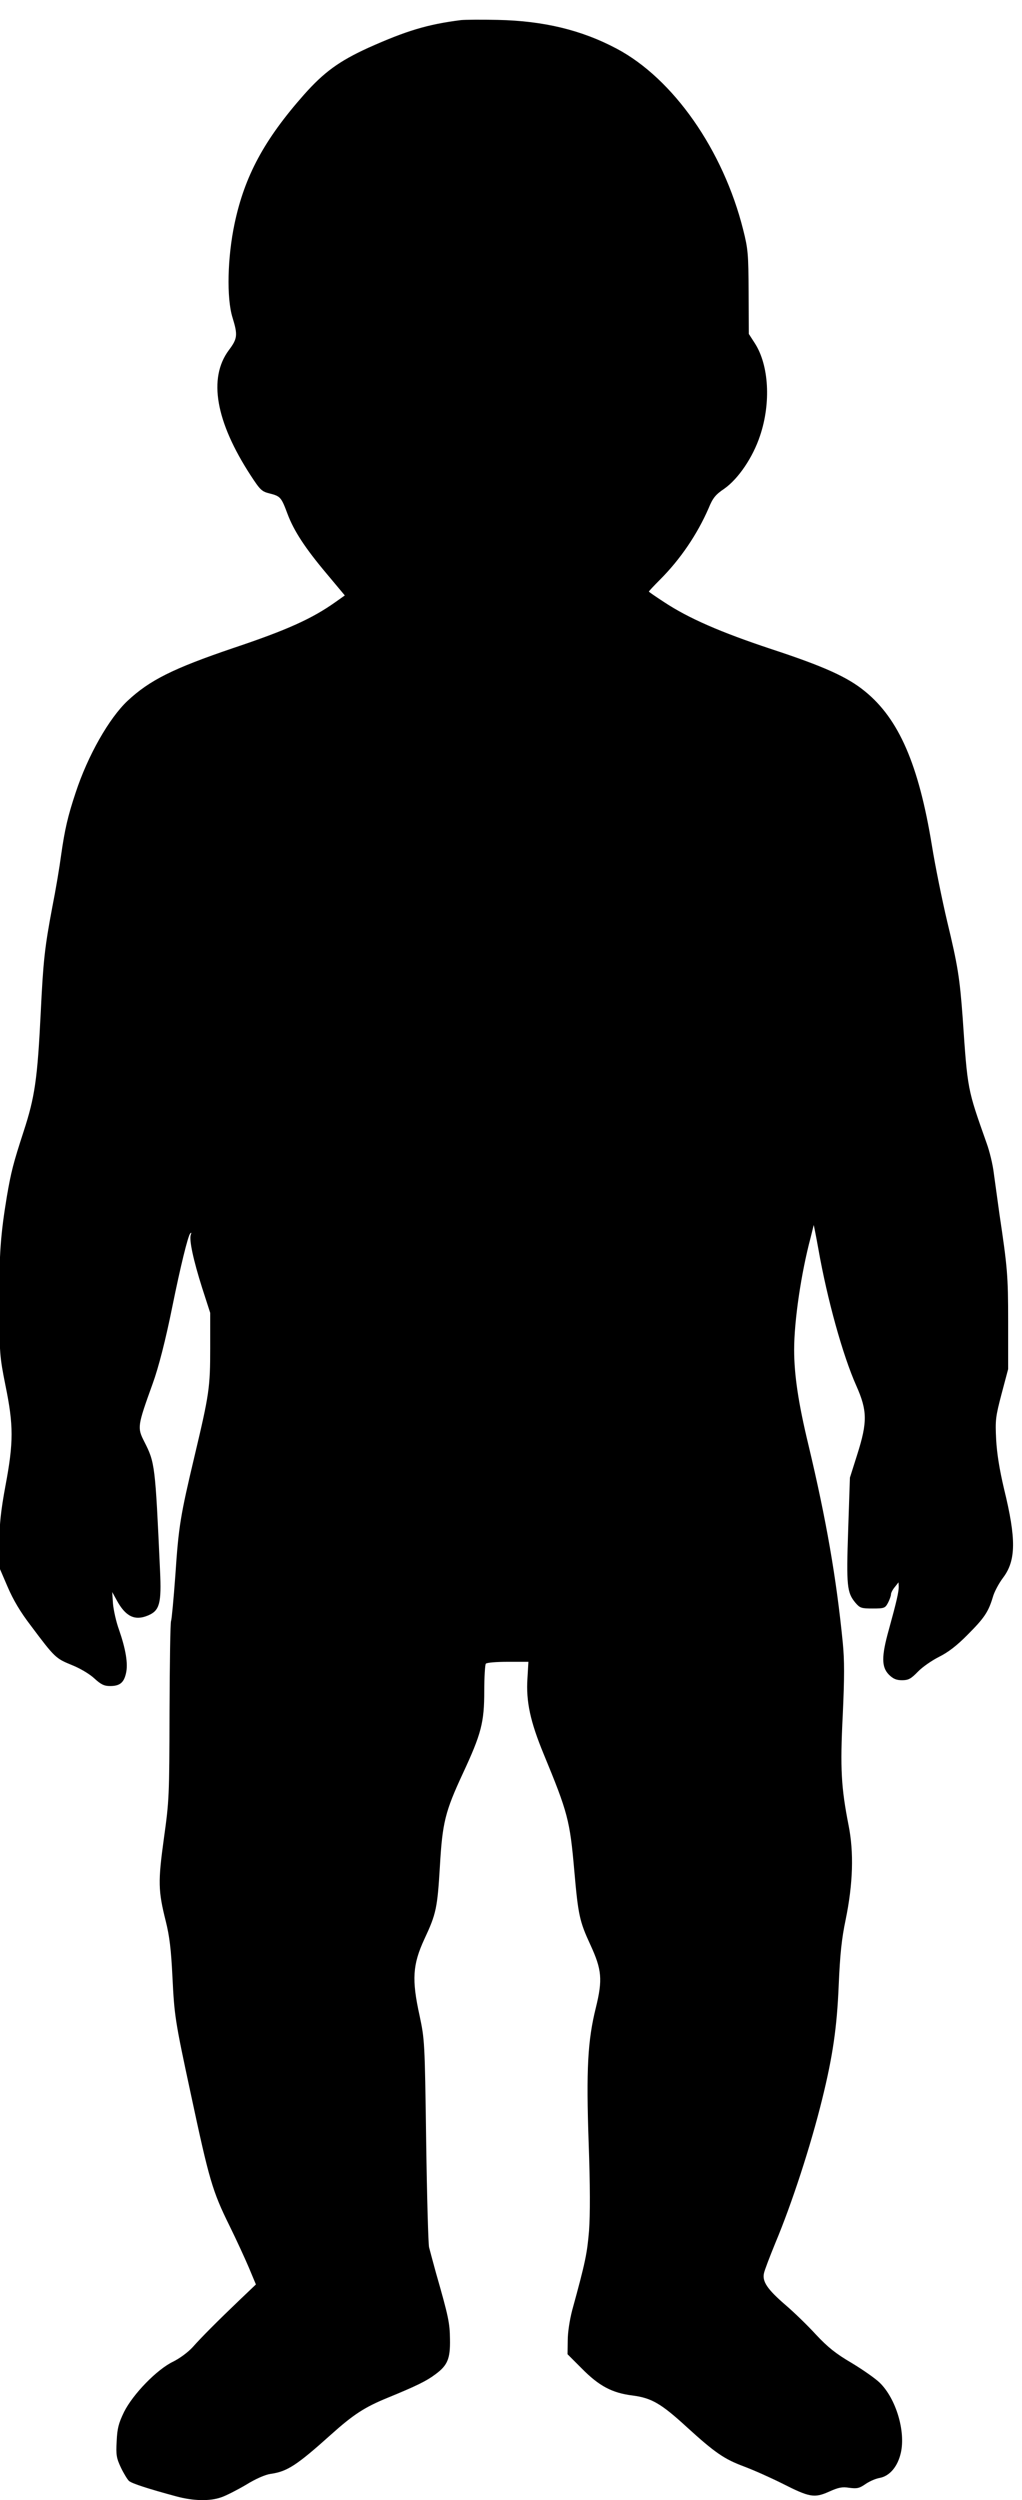 <?xml version="1.0" encoding="UTF-8" standalone="no"?>
<!-- Created with Inkscape (http://www.inkscape.org/) -->

<svg
   width="184.689mm"
   height="451.399mm"
   viewBox="0 0 184.689 451.399"
   version="1.1"
   id="svg1"
   inkscape:version="1.4.2 (f4327f4, 2025-05-13)"
   sodipodi:docname="baby01-0.75.svg"
   xmlns:inkscape="http://www.inkscape.org/namespaces/inkscape"
   xmlns:sodipodi="http://sodipodi.sourceforge.net/DTD/sodipodi-0.dtd"
   xmlns="http://www.w3.org/2000/svg"
   xmlns:svg="http://www.w3.org/2000/svg">
  <sodipodi:namedview
     id="namedview1"
     pagecolor="#ffffff"
     bordercolor="#000000"
     borderopacity="0.25"
     inkscape:showpageshadow="2"
     inkscape:pageopacity="0.0"
     inkscape:pagecheckerboard="0"
     inkscape:deskcolor="#d1d1d1"
     inkscape:document-units="mm"
     inkscape:zoom="0.44094973"
     inkscape:cx="79.374128"
     inkscape:cy="435.42379"
     inkscape:window-width="2880"
     inkscape:window-height="1676"
     inkscape:window-x="-12"
     inkscape:window-y="-12"
     inkscape:window-maximized="1"
     inkscape:current-layer="layer1" />
  <defs
     id="defs1" />
  <g
     inkscape:label="图层 1"
     inkscape:groupmode="layer"
     id="layer1"
     transform="translate(-29.898,20.638)">
    <g
       transform="matrix(0.035,0,0,-0.035,9.26,430.78)"
       fill="#000000"
       stroke="none"
       id="g2">
      <path
         d="m 2970,12794 c -174,-22 -282,-55 -479,-143 -151,-69 -229,-126 -332,-242 -205,-232 -306,-419 -358,-664 -37,-174 -42,-385 -11,-485 28,-91 26,-109 -19,-169 -107,-144 -68,-368 113,-646 49,-75 57,-83 98,-93 55,-14 60,-19 92,-105 33,-88 91,-177 204,-311 l 92,-110 -48,-34 c -120,-85 -246,-143 -530,-238 -309,-105 -429,-165 -543,-271 -96,-90 -206,-283 -269,-475 -40,-120 -56,-189 -75,-323 -8,-61 -28,-180 -45,-265 -40,-212 -47,-279 -60,-545 -17,-343 -30,-436 -89,-616 -53,-163 -64,-206 -86,-334 -32,-194 -40,-297 -39,-555 1,-256 2,-270 32,-420 42,-205 42,-293 0,-516 -24,-129 -31,-199 -32,-294 l -1,-126 43,-100 c 30,-70 66,-131 122,-204 122,-163 128,-168 209,-201 43,-17 92,-46 117,-69 35,-32 51,-40 82,-40 50,0 71,17 82,65 12,49 -1,125 -36,226 -15,41 -28,101 -31,134 l -4,60 22,-40 c 46,-86 94,-110 163,-81 60,25 70,63 62,231 -25,548 -26,557 -82,667 -36,71 -35,79 44,298 30,82 67,226 102,400 41,202 80,362 92,375 6,6 7,4 3,-6 -10,-26 13,-132 58,-274 l 42,-130 v -180 c 0,-205 -5,-239 -80,-555 -74,-312 -83,-364 -100,-619 -9,-123 -19,-229 -22,-235 -4,-6 -7,-215 -8,-466 -1,-441 -2,-461 -29,-655 -31,-225 -30,-271 10,-430 19,-77 27,-143 34,-285 10,-202 13,-224 95,-605 95,-444 111,-500 200,-680 35,-71 80,-169 100,-216 l 36,-86 -83,-79 C 1713,924 1632,843 1584,789 c -24,-26 -66,-57 -100,-74 -84,-40 -208,-168 -254,-260 -28,-58 -35,-84 -38,-151 -4,-71 -1,-87 22,-136 15,-31 34,-62 42,-69 16,-13 95,-39 243,-79 88,-24 174,-26 233,-5 24,8 81,37 127,64 52,32 100,53 129,57 85,12 135,45 309,201 118,106 176,143 293,191 149,61 202,87 247,121 63,46 78,80 76,181 -1,84 -7,115 -73,345 -15,55 -31,114 -35,130 -4,17 -11,264 -15,550 -7,515 -8,521 -34,645 -41,186 -36,263 25,395 61,130 67,160 80,376 13,225 27,281 118,477 96,206 111,264 111,427 0,71 4,135 8,140 4,6 54,10 114,10 h 106 l -5,-85 c -8,-120 15,-224 83,-389 126,-305 136,-343 159,-605 20,-228 27,-260 83,-381 59,-128 64,-179 28,-325 -42,-169 -50,-318 -37,-695 8,-225 8,-370 2,-455 -10,-117 -18,-159 -87,-410 -13,-50 -23,-114 -23,-156 l -1,-71 74,-74 c 89,-90 156,-126 263,-139 97,-13 146,-41 279,-163 145,-132 193,-165 295,-203 51,-19 140,-59 198,-88 140,-71 165,-76 241,-42 49,22 68,26 105,20 39,-5 51,-3 83,19 20,14 54,29 74,32 52,10 93,59 109,130 25,111 -25,278 -108,360 -22,22 -88,68 -146,103 -82,48 -123,81 -184,146 -43,47 -115,117 -161,156 -90,78 -117,118 -108,160 3,16 30,86 59,157 84,200 182,499 242,743 54,219 76,367 85,585 7,161 15,240 36,340 38,185 43,347 15,487 -38,194 -44,291 -30,568 9,198 9,282 0,375 -33,333 -85,632 -177,1018 -52,215 -74,362 -74,492 0,149 36,394 85,578 8,32 15,61 16,65 0,4 11,-51 24,-123 46,-261 126,-549 196,-706 57,-128 58,-187 5,-354 l -38,-120 -9,-269 c -10,-291 -6,-324 37,-376 24,-28 31,-30 90,-30 60,0 64,2 79,30 8,16 15,35 15,43 0,8 9,25 20,38 l 19,24 1,-23 c 0,-27 -11,-76 -51,-221 -39,-139 -38,-193 0,-232 22,-22 39,-29 68,-29 33,0 46,7 82,44 24,25 74,59 110,77 46,23 91,57 147,114 85,85 107,117 130,194 7,26 31,71 53,100 67,89 68,200 5,457 -24,102 -37,183 -41,256 -5,100 -3,117 28,235 l 34,128 v 245 c 0,239 -4,280 -45,555 -10,72 -23,166 -29,210 -5,44 -22,114 -37,155 -100,283 -98,270 -124,650 -15,203 -25,267 -80,495 -26,110 -62,287 -79,393 -68,415 -170,651 -345,793 -90,74 -212,129 -486,219 -259,86 -425,158 -552,242 -43,28 -78,52 -78,54 0,2 26,30 58,62 105,105 192,234 250,367 22,54 36,71 82,102 72,51 147,161 184,273 57,169 46,364 -27,477 l -31,48 -1,215 c -1,198 -3,223 -28,322 -103,411 -361,780 -654,935 -181,96 -377,143 -613,148 -85,2 -171,1 -190,-1 z"
         id="path1" />
    </g>
  </g>
</svg>
